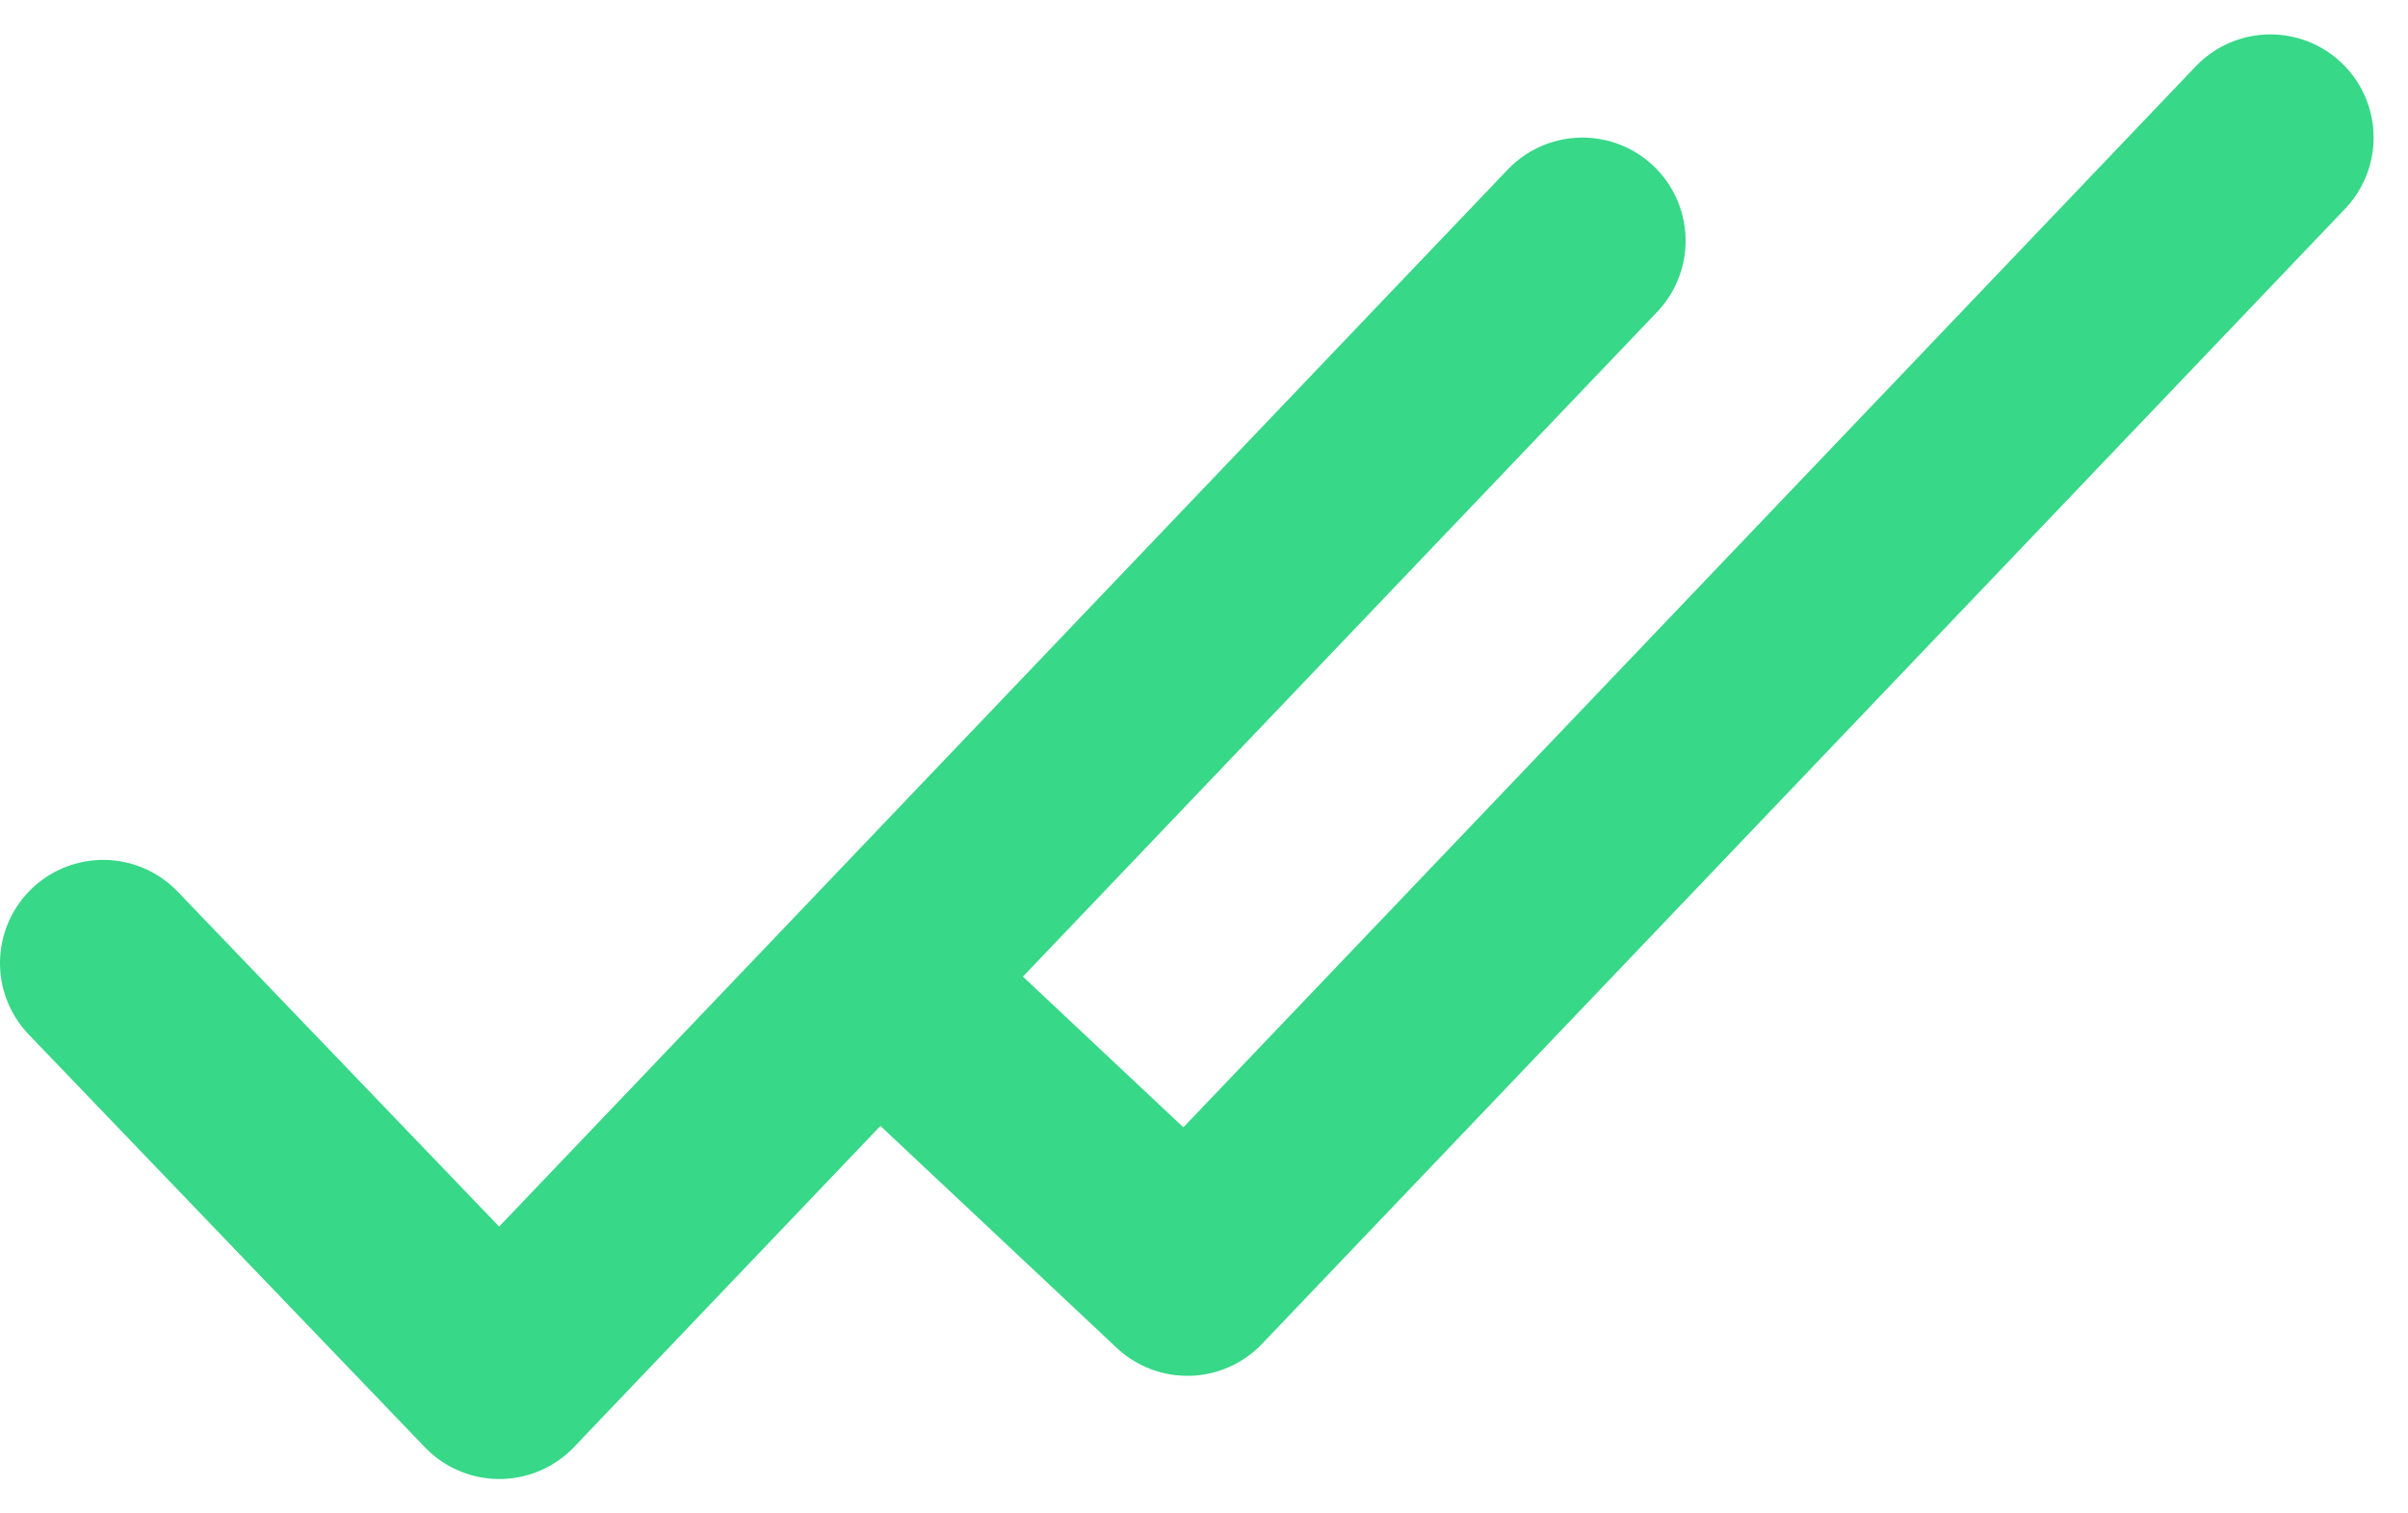 <svg width="35" height="22" viewBox="0 0 35 22" fill="none" xmlns="http://www.w3.org/2000/svg"><path d="M23 3.5L7.258 20L1.5 14" stroke="#37D888" stroke-width="3" stroke-linecap="round" stroke-linejoin="round"/><path d="M33 2L17.258 18.5L13 14.5" stroke="#37D888" stroke-width="3" stroke-linecap="round" stroke-linejoin="round"/></svg>
